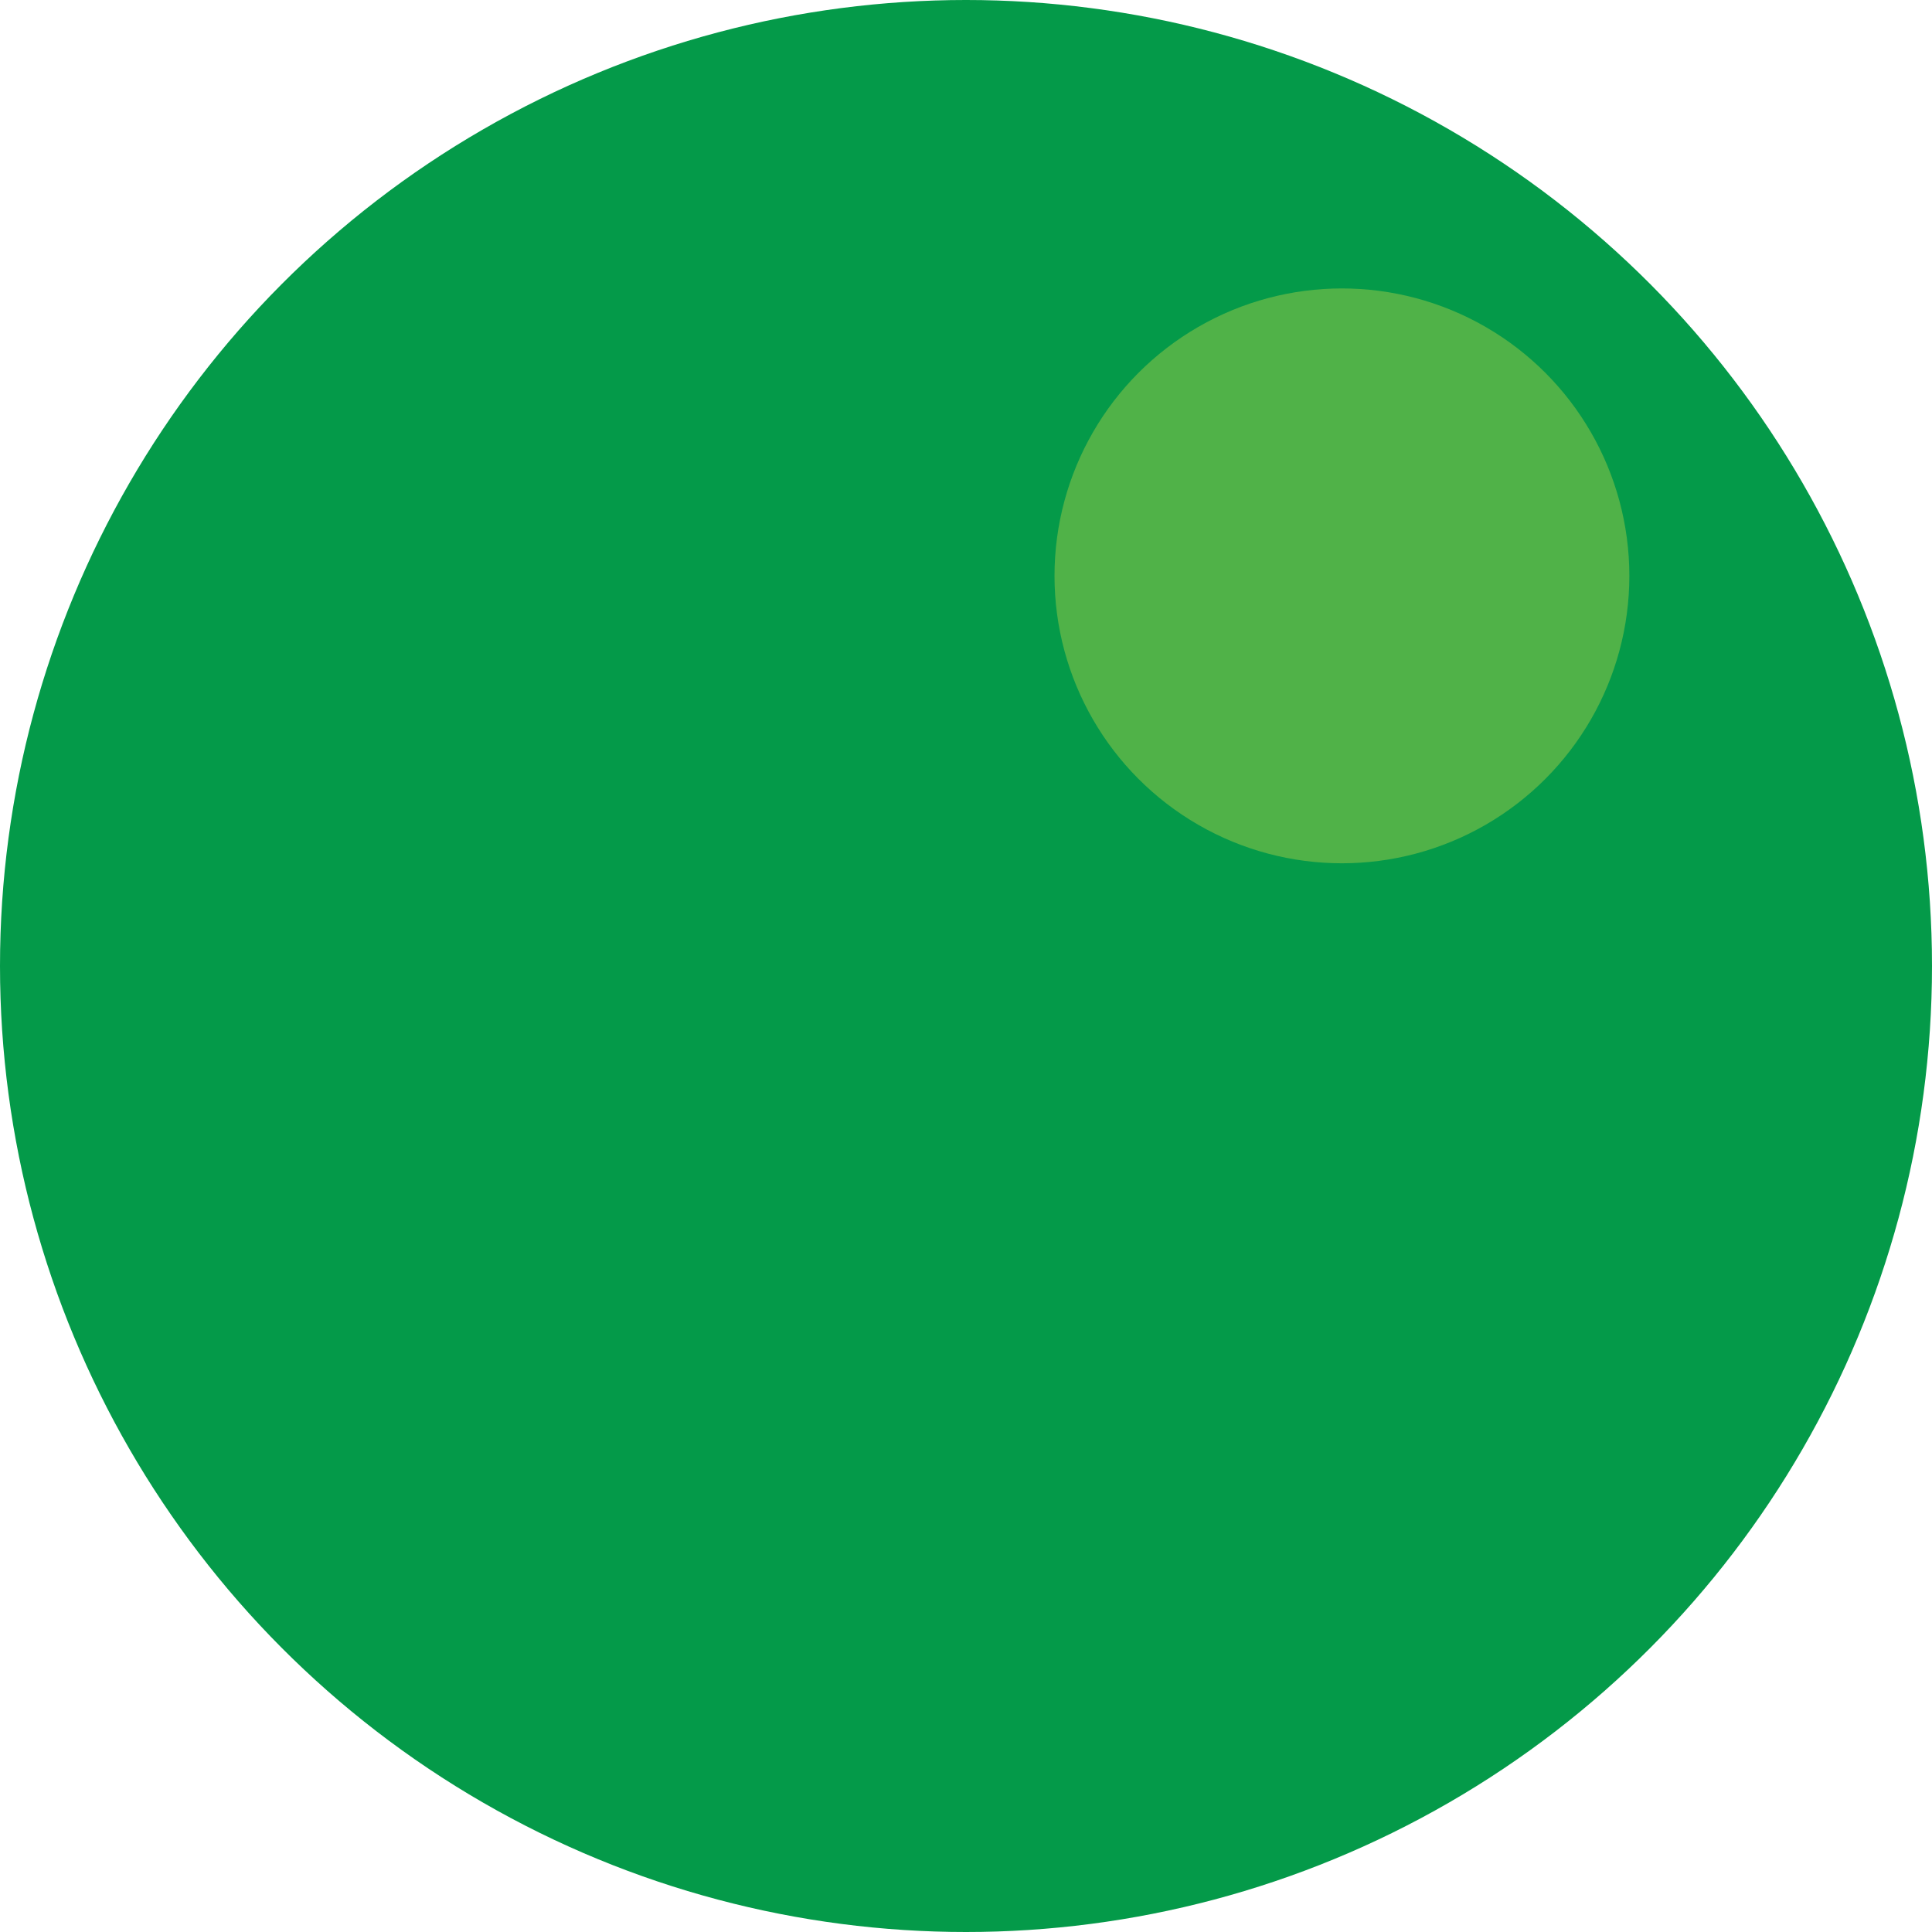 <?xml version="1.0" encoding="UTF-8"?>
<svg id="_Слой_1" data-name="Слой 1" xmlns="http://www.w3.org/2000/svg" viewBox="0 0 66.338 66.338">
  <defs>
    <style>
      .cls-1 {
        fill: #50b248;
      }

      .cls-2 {
        fill: #049a49;
      }
    </style>
  </defs>
  <circle class="cls-2" cx="33.169" cy="33.169" r="33.169"/>
  <circle class="cls-1" cx="46.077" cy="19.773" r="9.869"/>
</svg>